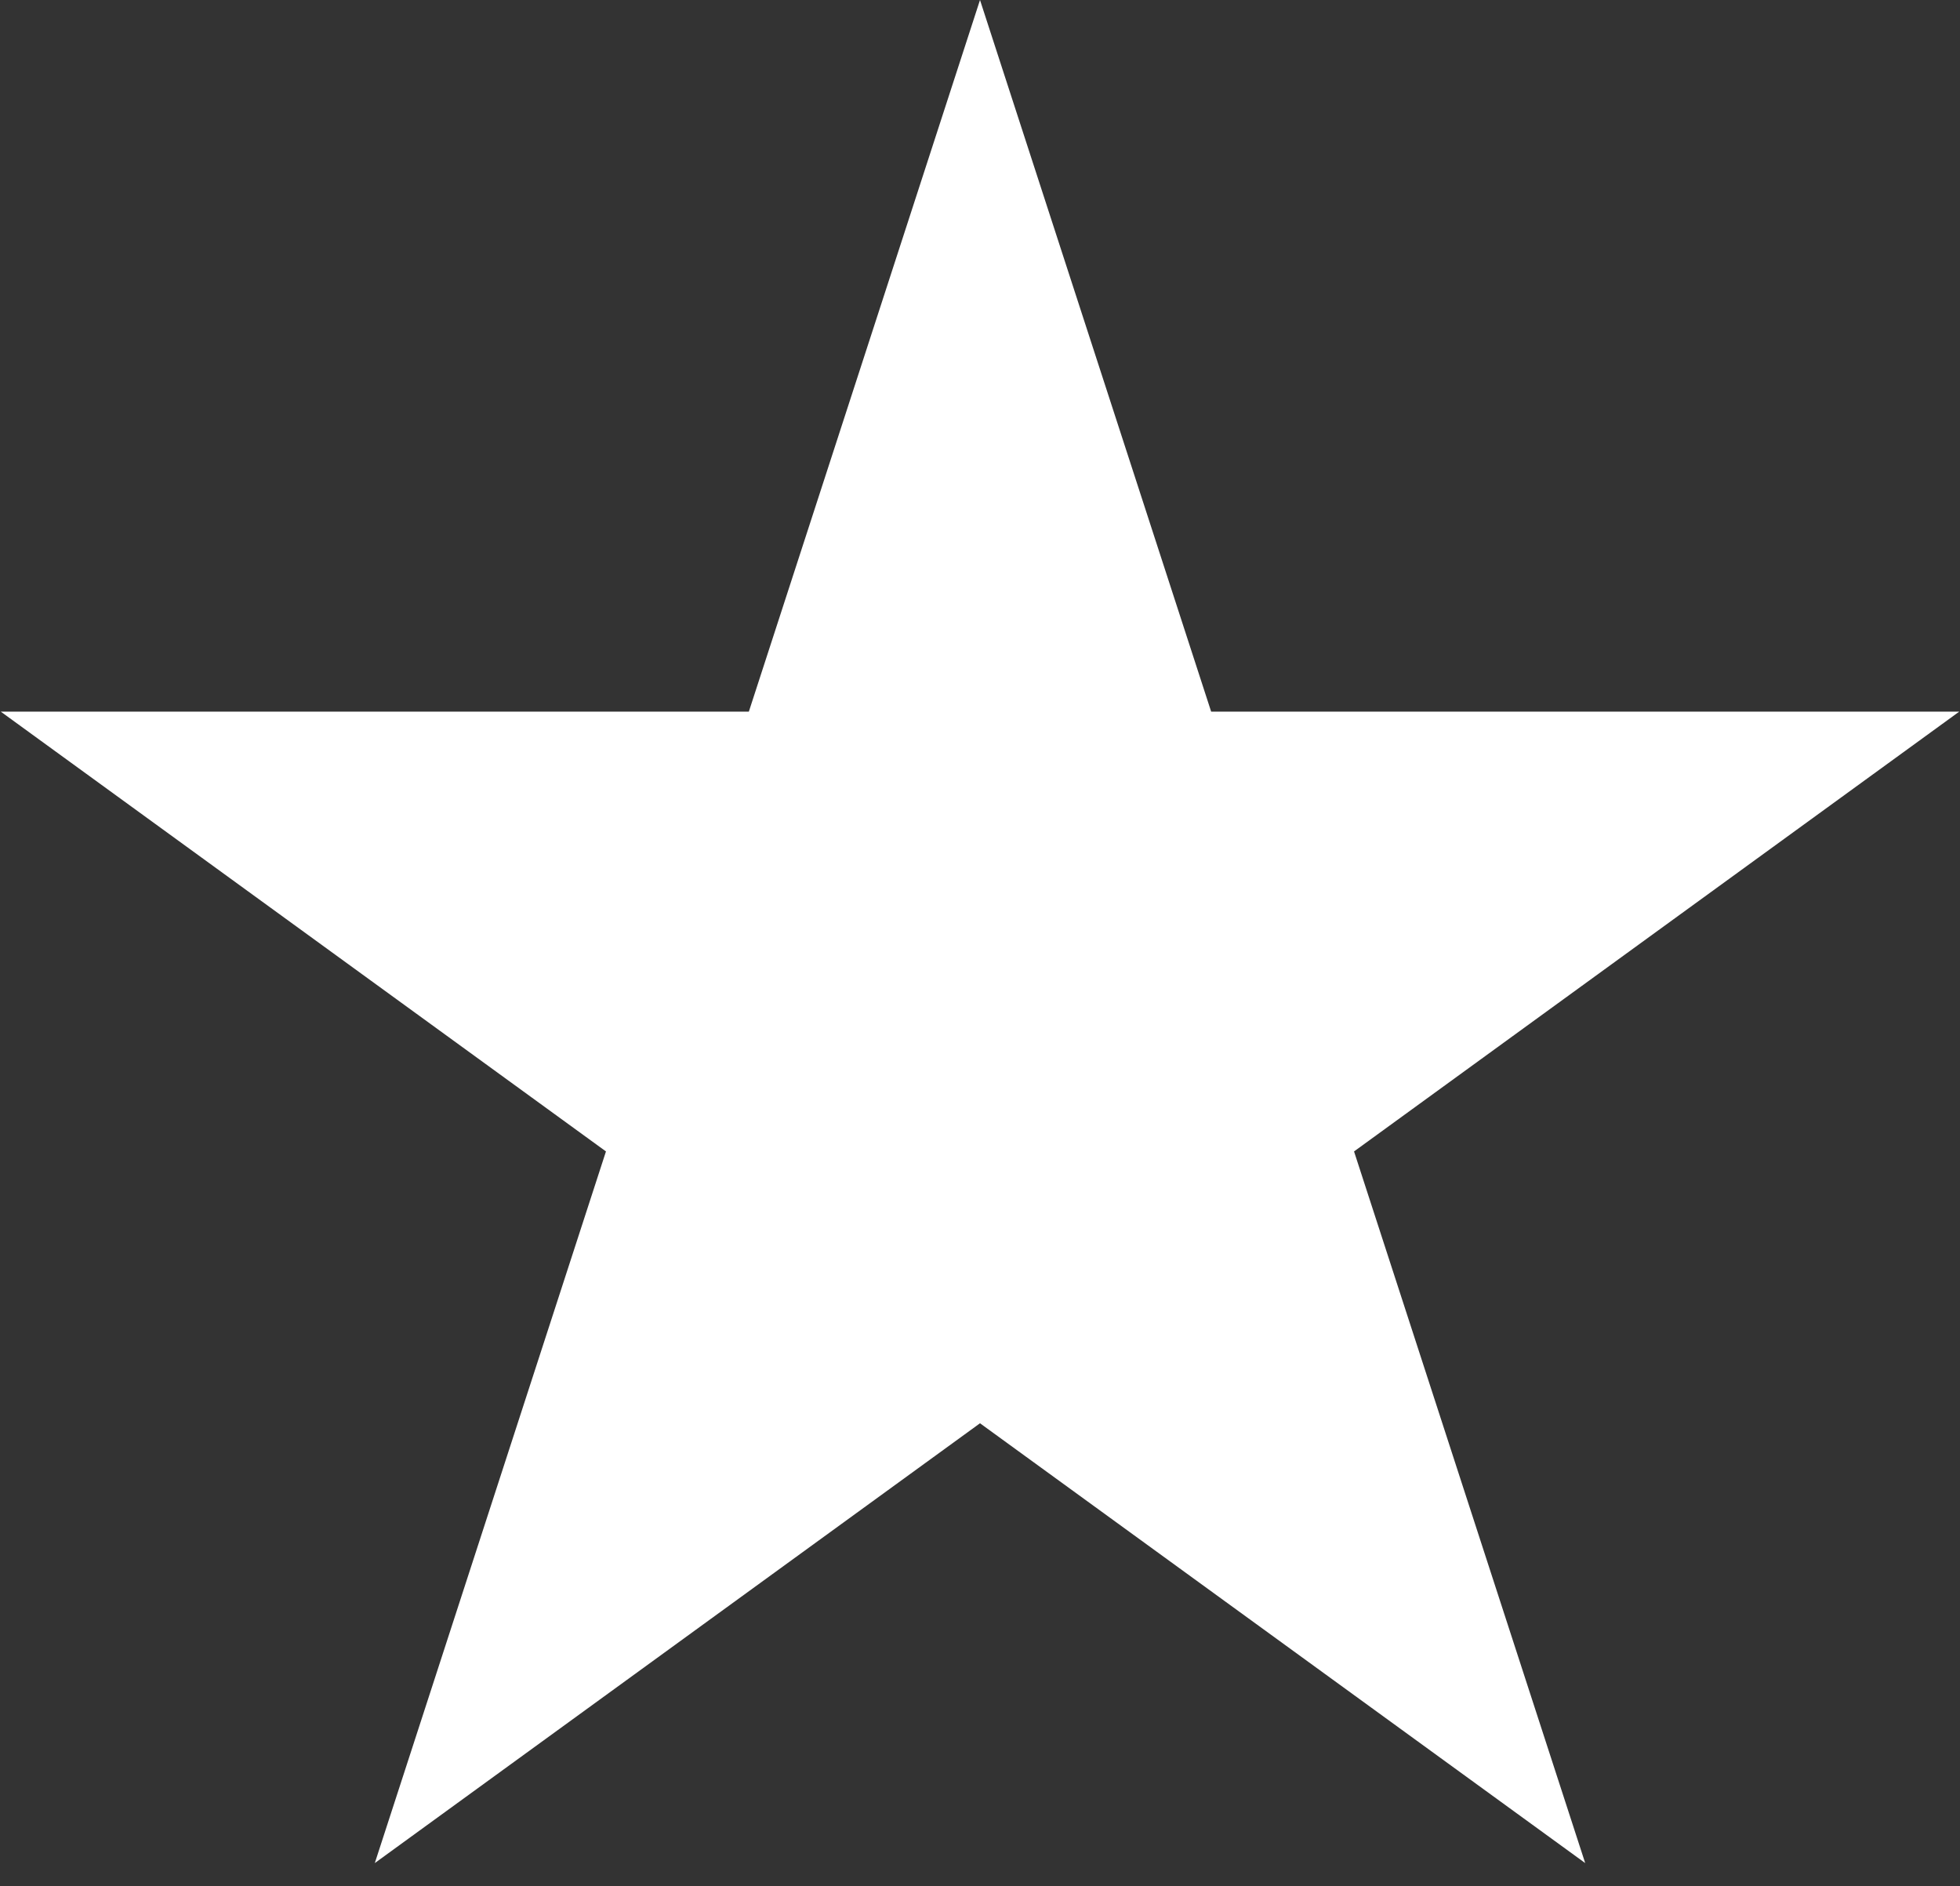 <svg width="79" height="76" viewBox="0 0 79 76" fill="none" xmlns="http://www.w3.org/2000/svg">
<rect x="0" y="0" width="79" height="76" fill="#333333" stroke="none"/>
<path d="M39.5 0L48.817 28.676H78.969L54.576 46.398L63.893 75.074L39.5 57.352L15.107 75.074L24.424 46.398L0.031 28.676H30.183L39.5 0Z" fill="white"/>
</svg>
